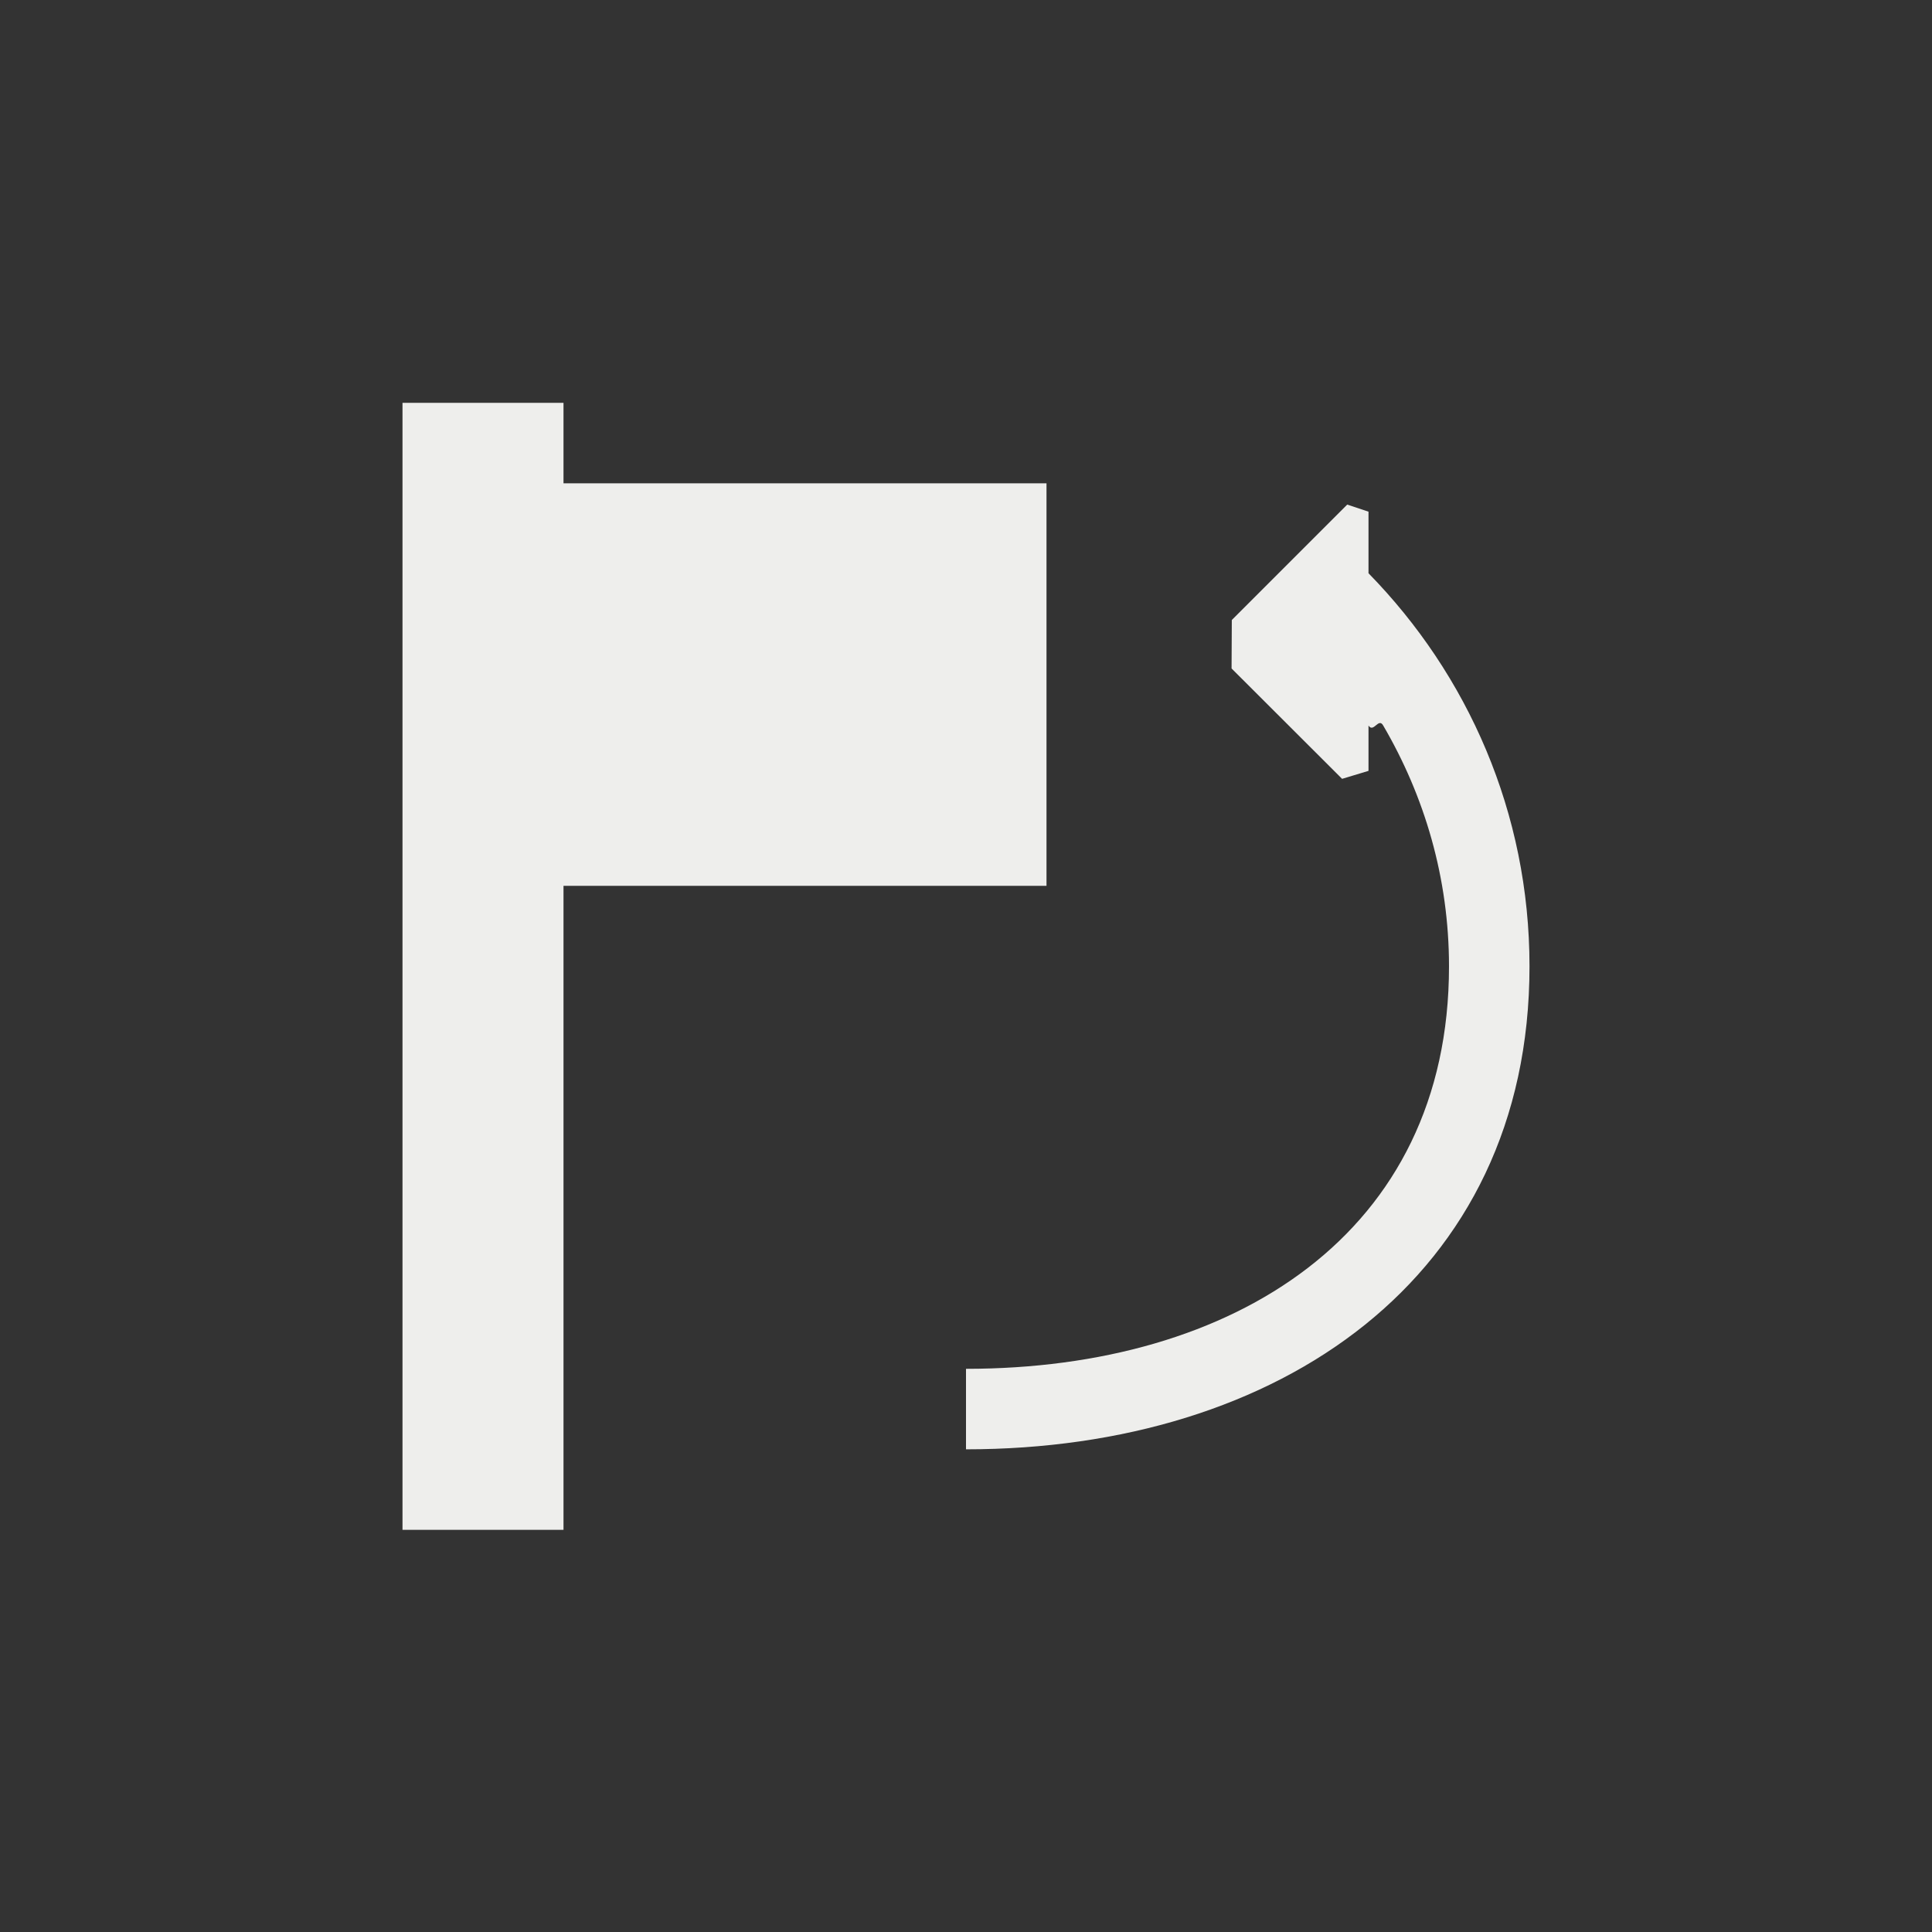 <?xml version="1.0" encoding="UTF-8" standalone="no"?>
<svg
   width="24"
   height="24"
   viewBox="0 0 24 24"
   version="1.1"
   id="svg7"
   sodipodi:docname="go-jump-declaration.svg"
   inkscape:version="1.1.2 (0a00cf5339, 2022-02-04)"
   xmlns:inkscape="http://www.inkscape.org/namespaces/inkscape"
   xmlns:sodipodi="http://sodipodi.sourceforge.net/DTD/sodipodi-0.dtd"
   xmlns="http://www.w3.org/2000/svg"
   xmlns:svg="http://www.w3.org/2000/svg">
  <rect x="0" y="0" width="24" height="24" fill="#333333" stroke="none"/>
  <sodipodi:namedview
     id="namedview9"
     pagecolor="#000000"
     bordercolor="#666666"
     borderopacity="1.0"
     inkscape:pageshadow="2"
     inkscape:pageopacity="0"
     inkscape:pagecheckerboard="0"
     showgrid="false"
     inkscape:zoom="56.833333"
     inkscape:cx="11.991202"
     inkscape:cy="9.1671554"
     inkscape:window-width="1596"
     inkscape:window-height="967"
     inkscape:window-x="0"
     inkscape:window-y="29"
     inkscape:window-maximized="1"
     inkscape:current-layer="svg7" />
  <defs
     id="defs3">
    <style
       id="current-color-scheme"
       type="text/css">
   .ColorScheme-Text { color:#eeeeec; } .ColorScheme-Highlight { color:#367bf0; } .ColorScheme-NeutralText { color:#ffcc44; } .ColorScheme-PositiveText { color:#3db47e; } .ColorScheme-NegativeText { color:#dd4747; }
  </style>
  </defs>
  <path
     style="fill:currentColor"
     class="ColorScheme-Text"
     d="M 1,1.004 V 15.004 H 3 V 7.004 h 6 v -5 H 3 v -1 z M 13,2.356 12.736,2.268 12,3.004 11.302,3.702 l -0.003,0.602 v 0 L 12.672,5.675 13,5.576 v 0 -0.563 0 c 0.063,0.095 0.123,-0.101 0.181,-0.003 C 13.696,5.889 14,6.906 14,8.004 14,11.328 11.324,13.004 8,13.004 v 1 c 3.878,0 7,-2.122 7,-6 C 15,6.095 14.232,4.38 13,3.121 Z"
     transform="translate(4,4)"
     id="path5"
     sodipodi:nodetypes="ccccccccccccccccccccssccscc" />
</svg>
